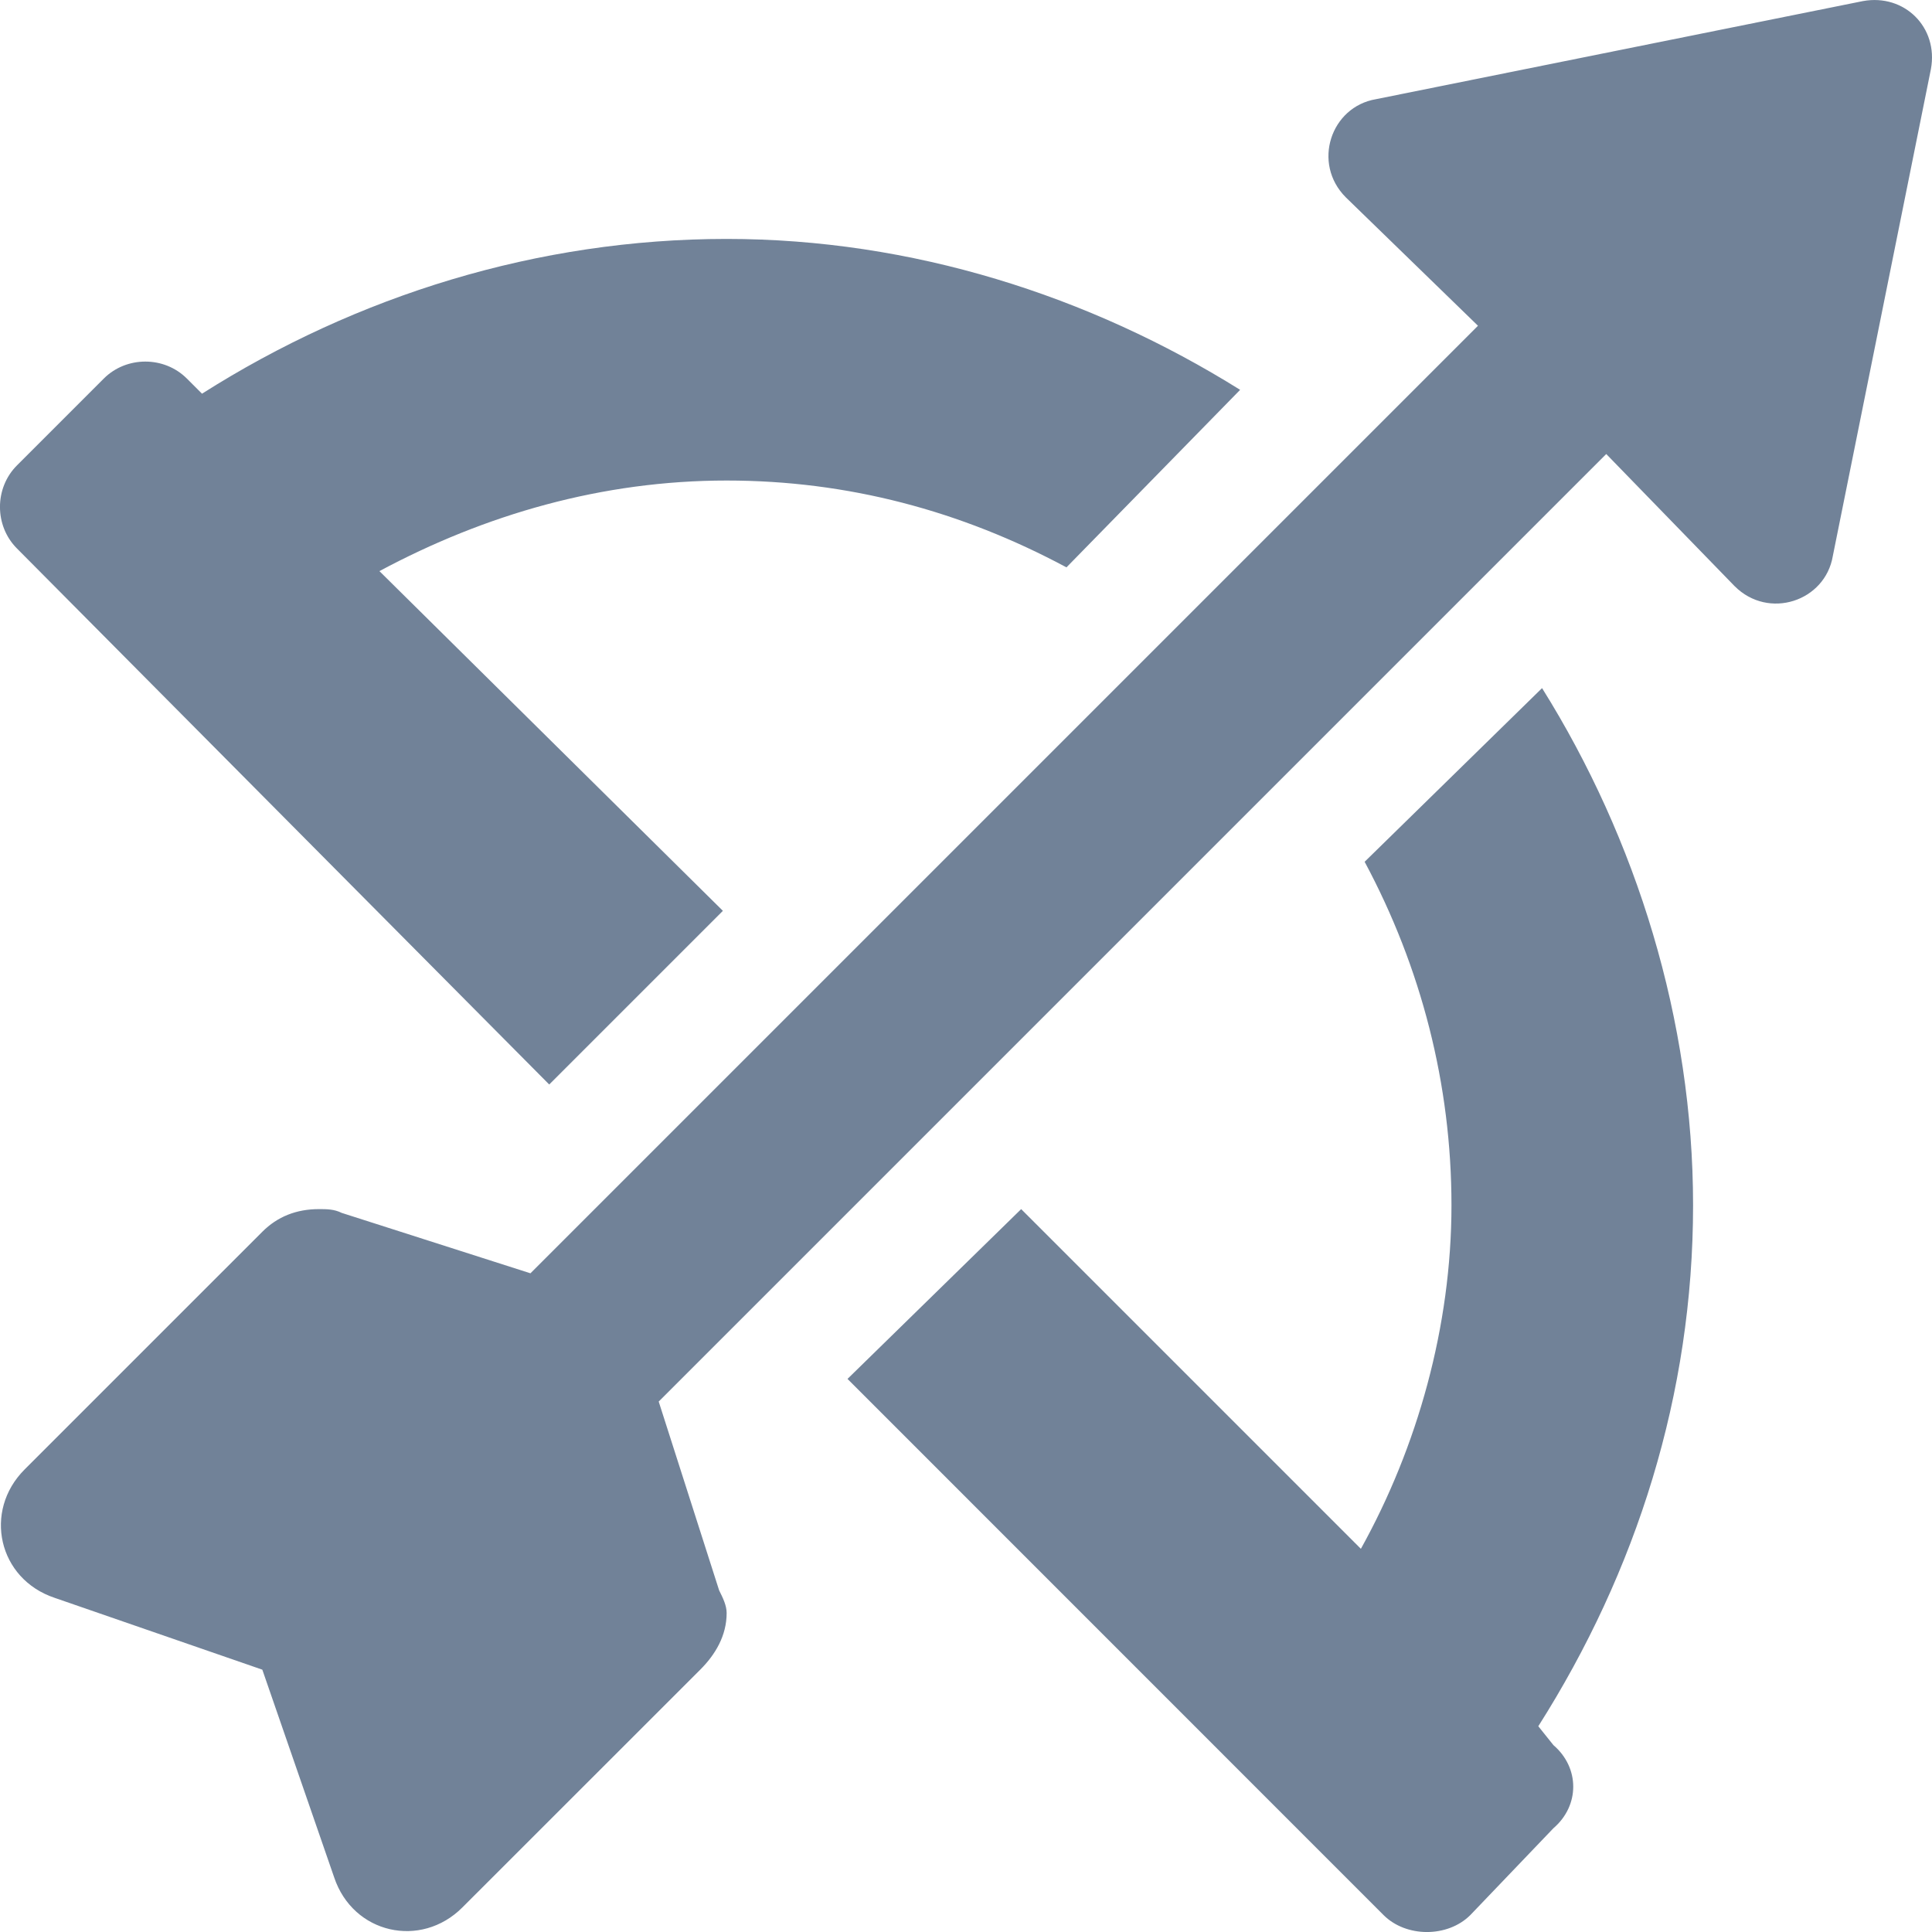 <svg width="18" height="18" viewBox="0 0 18 18" fill="none" xmlns="http://www.w3.org/2000/svg">
<path d="M5.117 10.104L6.735 8.486L3.535 5.321C4.52 4.793 5.61 4.477 6.77 4.477C7.896 4.477 8.951 4.758 9.936 5.286L11.554 3.632C10.147 2.753 8.494 2.226 6.77 2.226C5.012 2.226 3.324 2.753 1.882 3.668L1.741 3.527C1.53 3.316 1.178 3.316 0.967 3.527L0.158 4.336C-0.053 4.547 -0.053 4.899 0.158 5.11L5.117 10.104ZM14.367 6.411L12.714 8.029C13.242 9.014 13.523 10.104 13.523 11.229C13.523 12.355 13.207 13.48 12.679 14.43L9.514 11.265L7.896 12.847L12.89 17.842C13.101 18.053 13.488 18.053 13.699 17.842L14.473 17.033C14.719 16.822 14.719 16.47 14.473 16.259L14.332 16.083C15.247 14.641 15.774 12.988 15.774 11.229C15.774 9.506 15.247 7.818 14.367 6.411ZM17.357 0.01L12.82 0.924C12.398 0.995 12.222 1.522 12.539 1.839L13.77 3.035L4.942 11.863L3.183 11.3C3.113 11.265 3.042 11.265 2.972 11.265C2.761 11.265 2.585 11.335 2.444 11.476L0.229 13.691C-0.158 14.078 -0.018 14.711 0.51 14.887L2.444 15.556L3.113 17.49C3.289 18.018 3.922 18.158 4.308 17.771L6.524 15.556C6.665 15.415 6.77 15.239 6.77 15.028C6.77 14.958 6.735 14.887 6.7 14.817L6.137 13.058L14.965 4.23L16.161 5.461C16.478 5.778 17.005 5.602 17.076 5.18L17.99 0.643C18.061 0.256 17.744 -0.06 17.357 0.01Z" fill="#718298"/>
</svg>
